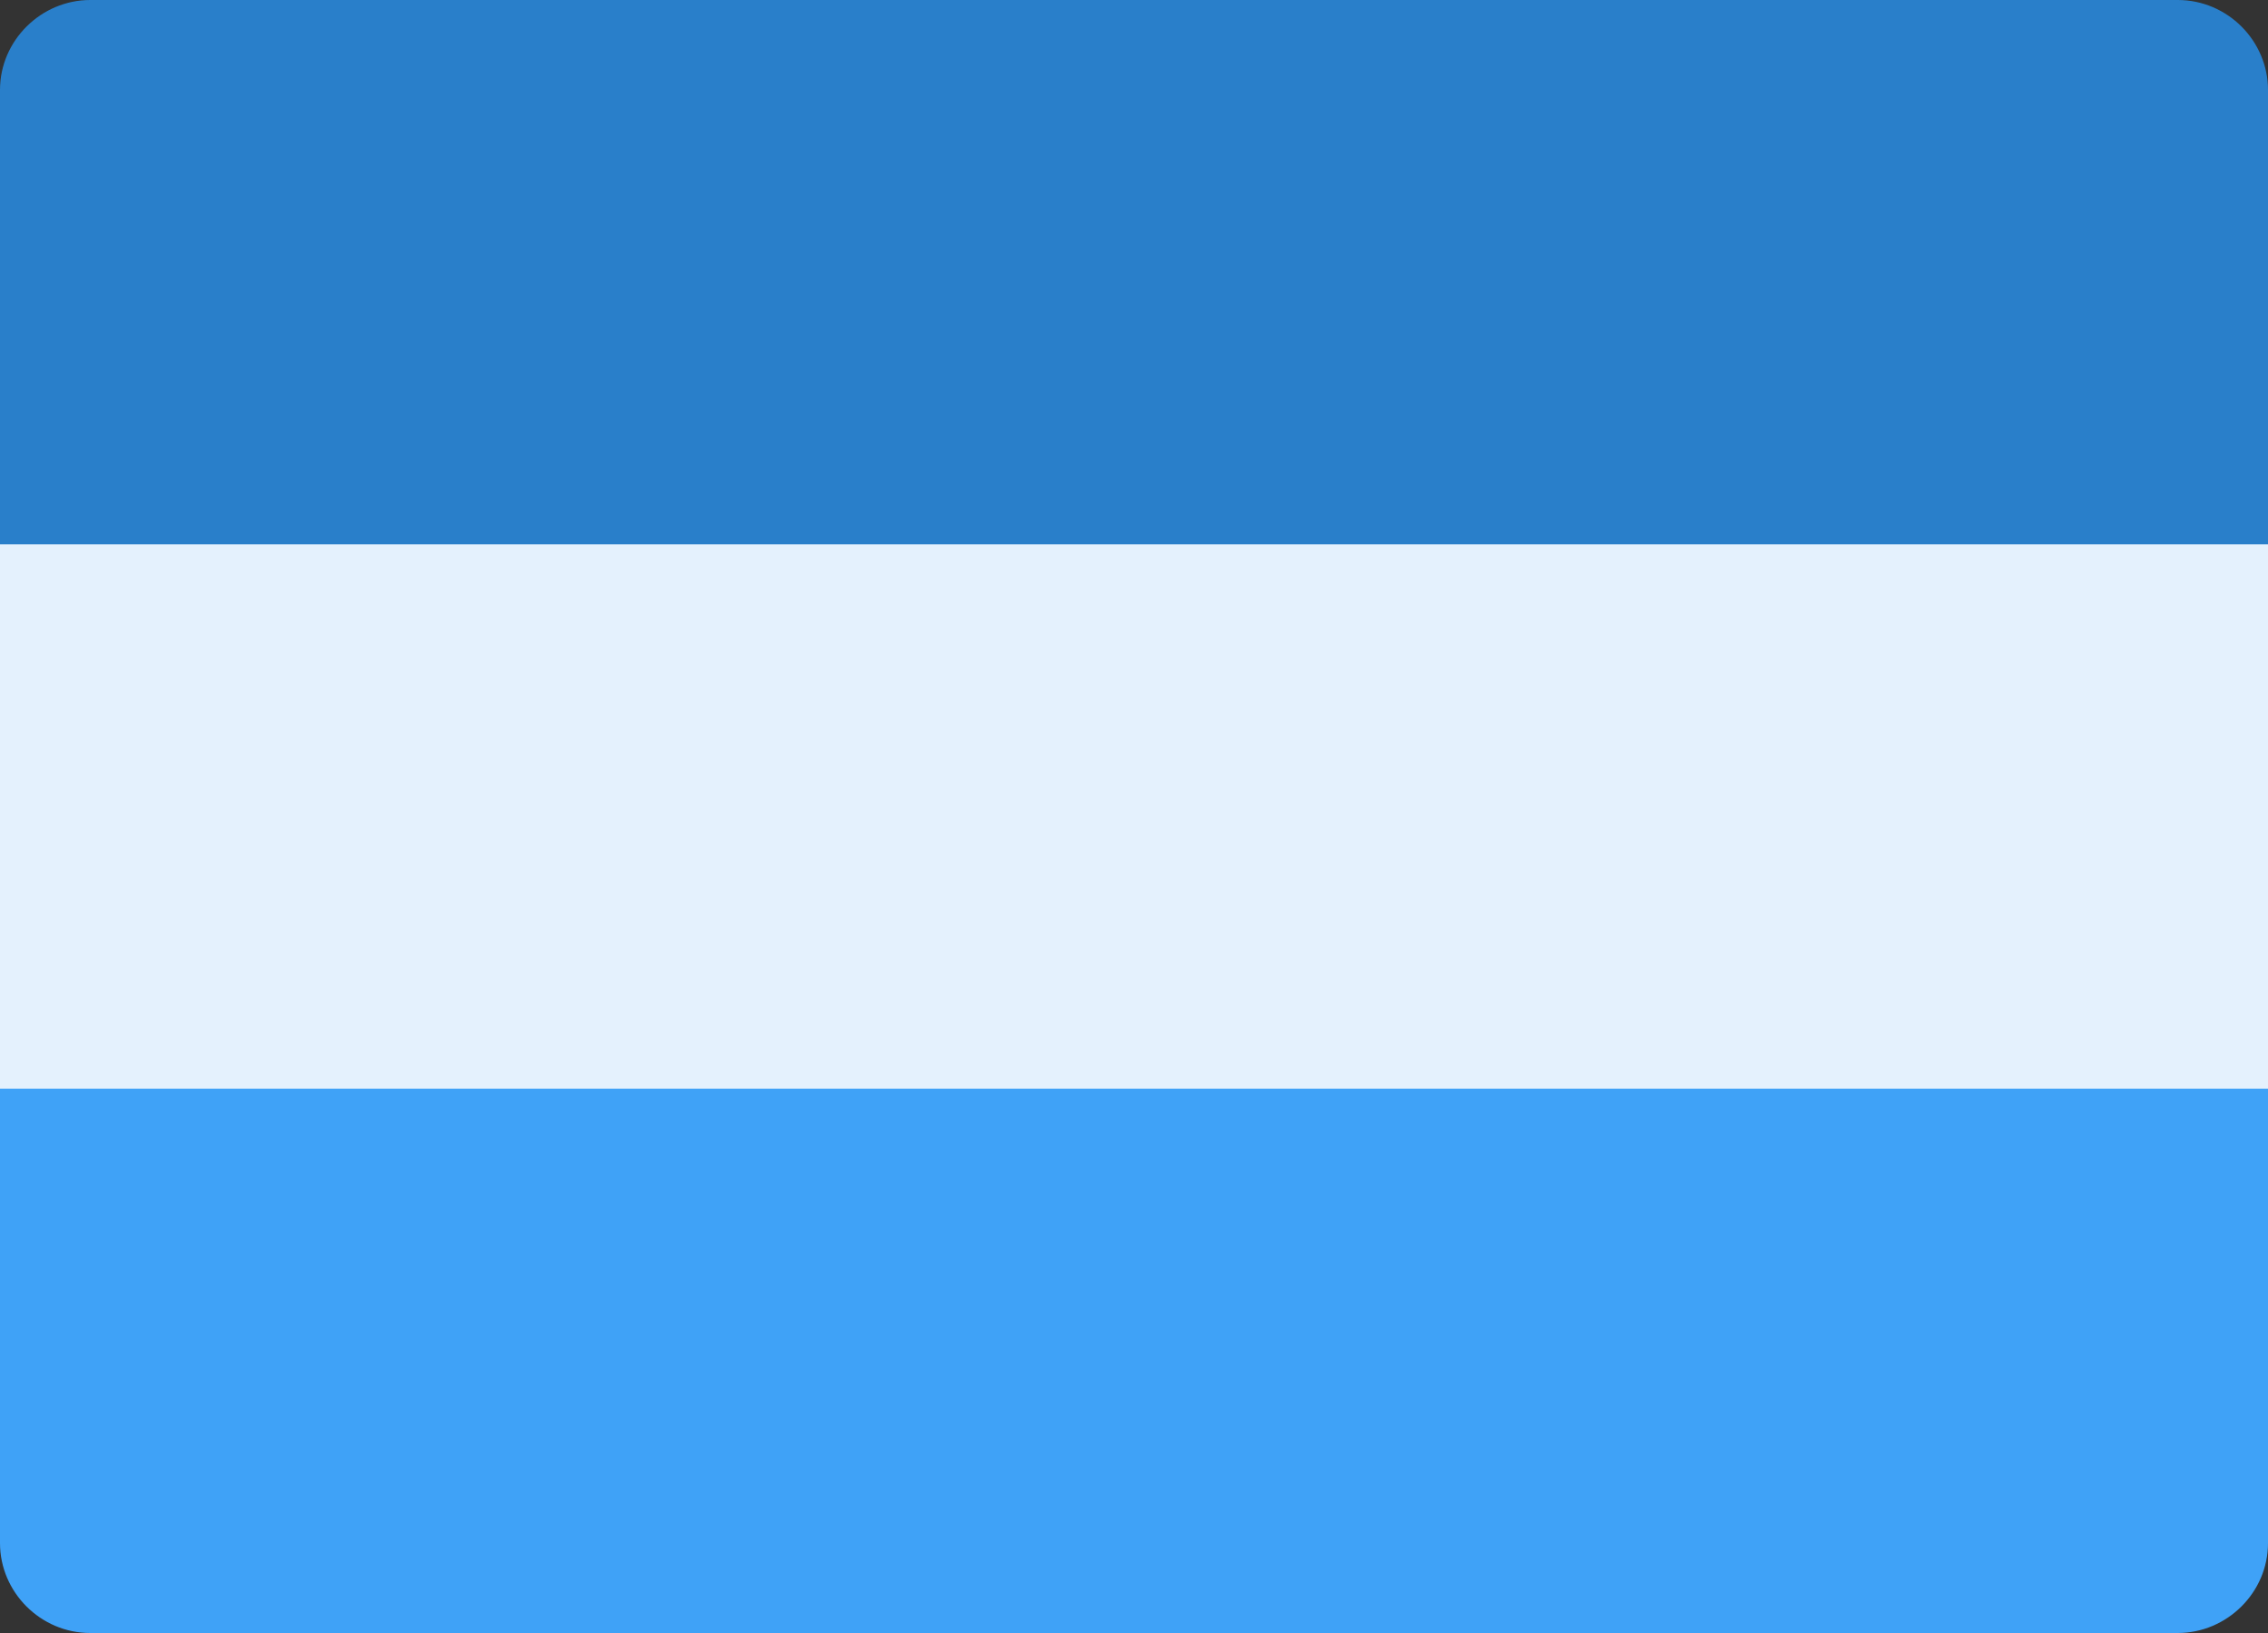<?xml version="1.0" encoding="UTF-8"?>
<svg width="25px" height="18px" viewBox="0 0 25 18" version="1.1" xmlns="http://www.w3.org/2000/svg" xmlns:xlink="http://www.w3.org/1999/xlink">
    <rect x="0" y="0" width="25" height="18" fill="#333333" stroke="none"/>
    <!-- Generator: Sketch 45.2 (43514) - http://www.bohemiancoding.com/sketch -->
    <title>Icon</title>
    <desc>Created with Sketch.</desc>
    <defs></defs>
    <g id="Components" stroke="none" stroke-width="1" fill="none" fill-rule="evenodd">
        <g id="Footers" transform="translate(-150, -1926)">
            <g id="Footer-#10" transform="translate(0, 1589)">
                <g id="Icon" transform="translate(150, 337)">
                    <rect id="Shape" fill="#E4F1FD" x="0" y="6" width="25" height="6"></rect>
                    <path d="M0,12 L25,12 L25,17.009 C25,17.556 24.545,18 24.005,18 L0.995,18 C0.446,18 0,17.549 0,17.009 L0,12 Z" id="Shape" fill="#3FA2F7"></path>
                    <path d="M0,0.991 C0,0.444 0.455,0 0.995,0 L24.005,0 C24.554,0 25,0.451 25,0.991 L25,6 L0,6 L0,0.991 Z" id="Shape" fill="#297FCA"></path>
                </g>
            </g>
        </g>
    </g>
</svg>